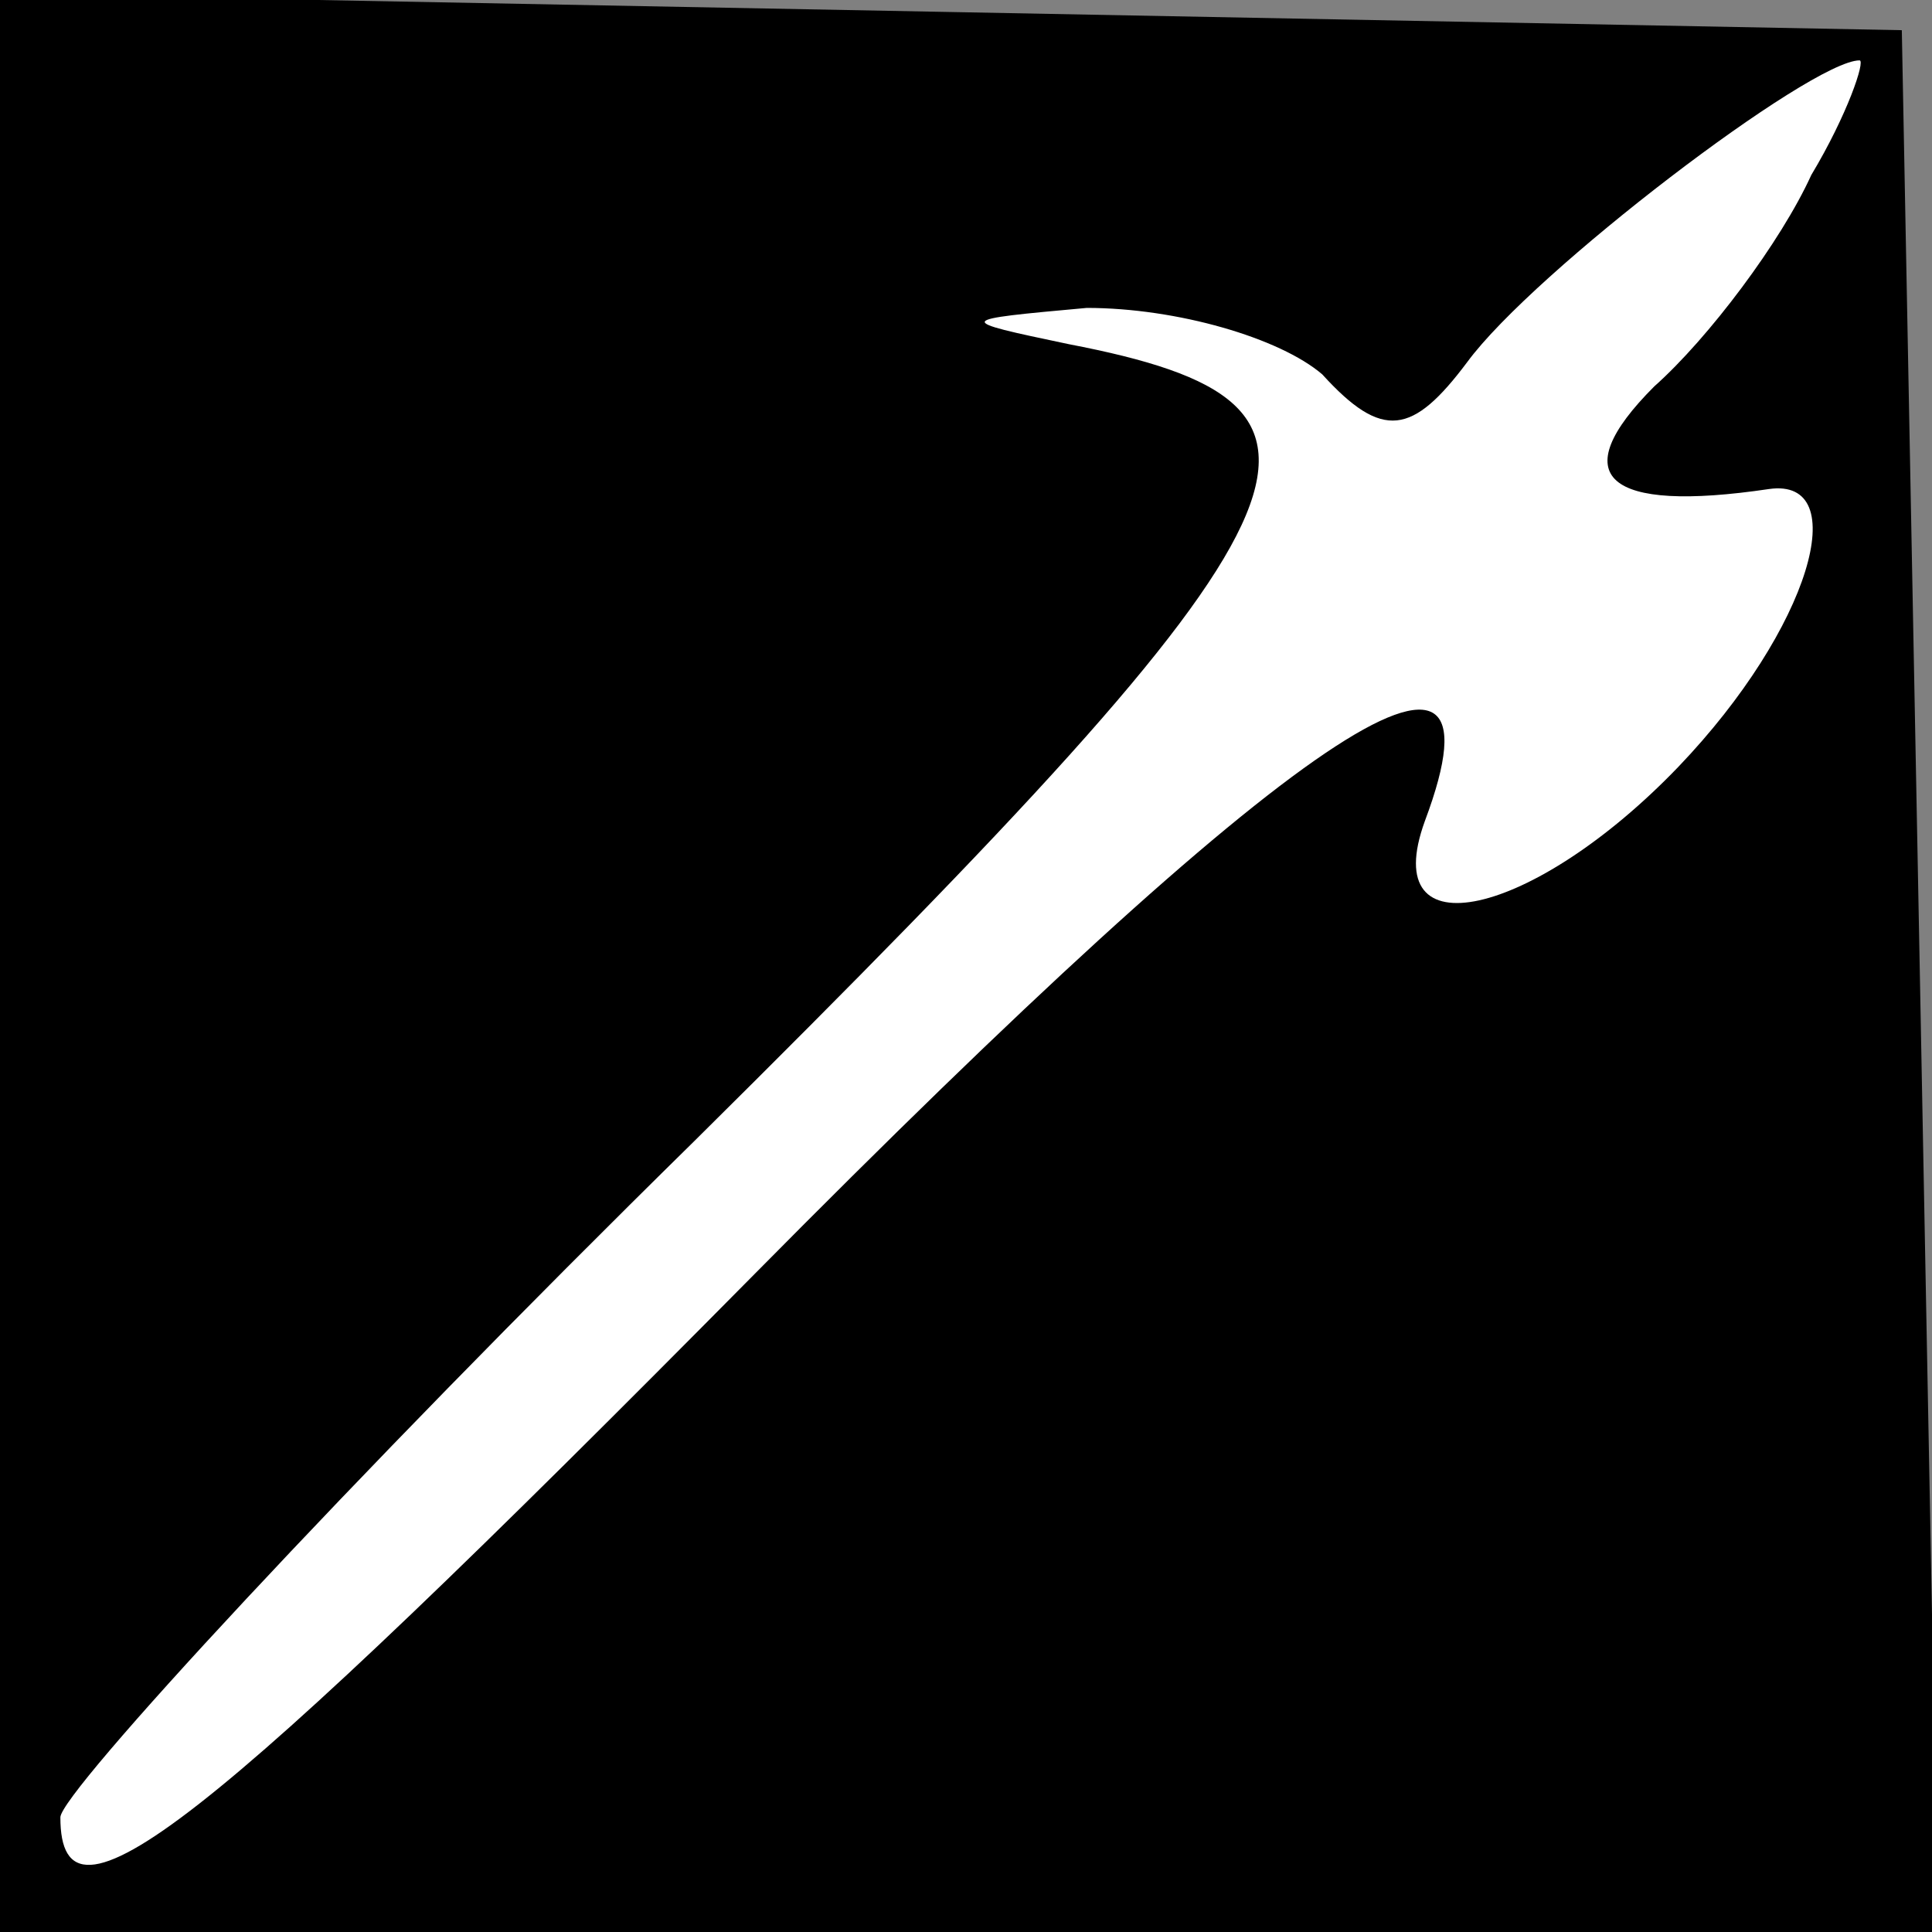 <?xml version="1.0" standalone="no"?>
<!DOCTYPE svg PUBLIC "-//W3C//DTD SVG 20010904//EN"
 "http://www.w3.org/TR/2001/REC-SVG-20010904/DTD/svg10.dtd">
<svg version="1.0" xmlns="http://www.w3.org/2000/svg"
 width="32pt" height="32pt" viewBox="0 0 32 32"
 preserveAspectRatio="xMidYMid meet">
<rect x="0" y="0" width="32" height="32" fill="#808080" stroke="none"/>
<g transform="translate(0,32) scale(0.1,-0.1)"
fill="#000000" stroke="none">
<path fill="#000000" stroke="none" d="M0 160 l0 -160 160 0 161 0 -3 158 -3
157 -157 3 -158 3 0 -161z"/>
<path fill="#ffffff" stroke="none" d="M300 291 c-5 -11 -17 -27 -26 -35 -15
-15 -8 -21 19 -17 14 2 7 -23 -15 -46 -24 -25 -50 -31 -42 -9 15 40 -22 15
-111 -75 -92 -93 -115 -111 -115 -90 0 4 47 55 105 112 107 106 114 122 62
132 -19 4 -19 4 3 6 15 0 32 -5 39 -11 10 -11 15 -10 24 2 11 15 57 50 65 50
1 0 -2 -9 -8 -19z"/>
</g>
</svg>
